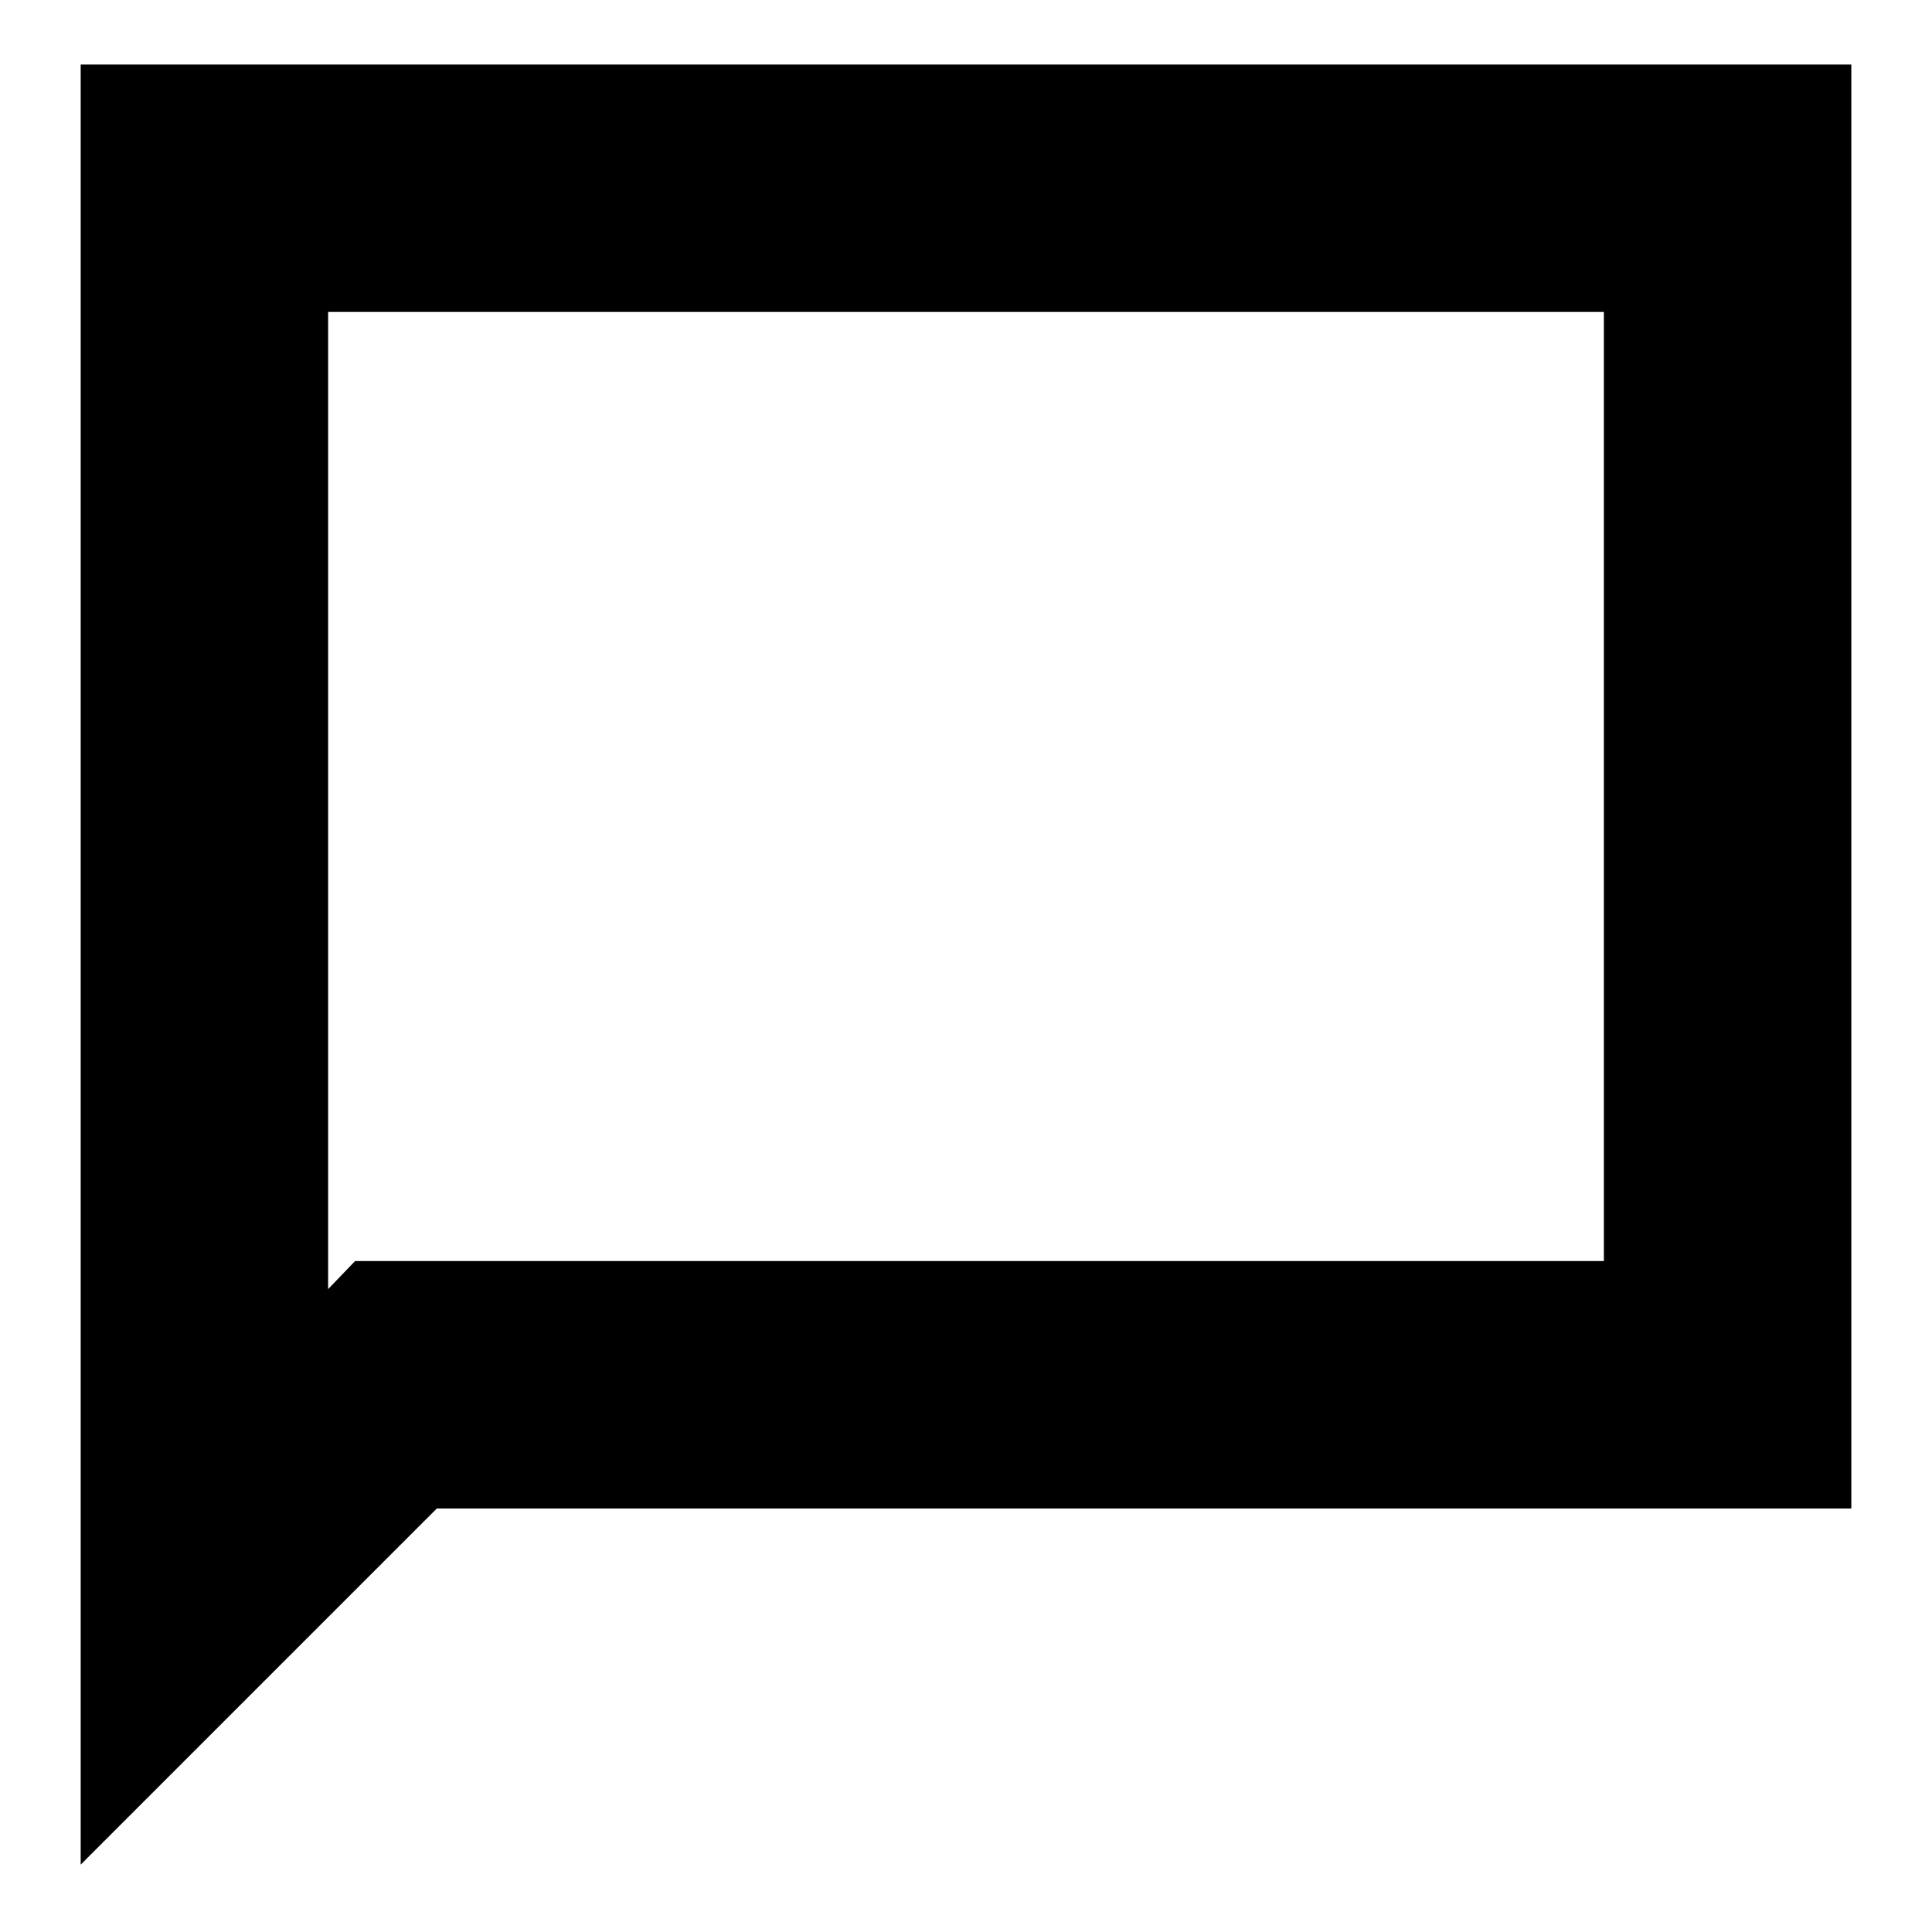 <svg xmlns="http://www.w3.org/2000/svg" height="24" viewBox="0 -960 960 960" width="24"><path d="M40.09-33.48v-894.48h879.82v717.53H217.04L40.09-33.48Zm136.34-299.91h620.53V-805H163.04v485.56l13.39-13.95Zm-13.39 0V-805v471.61Z"/></svg>